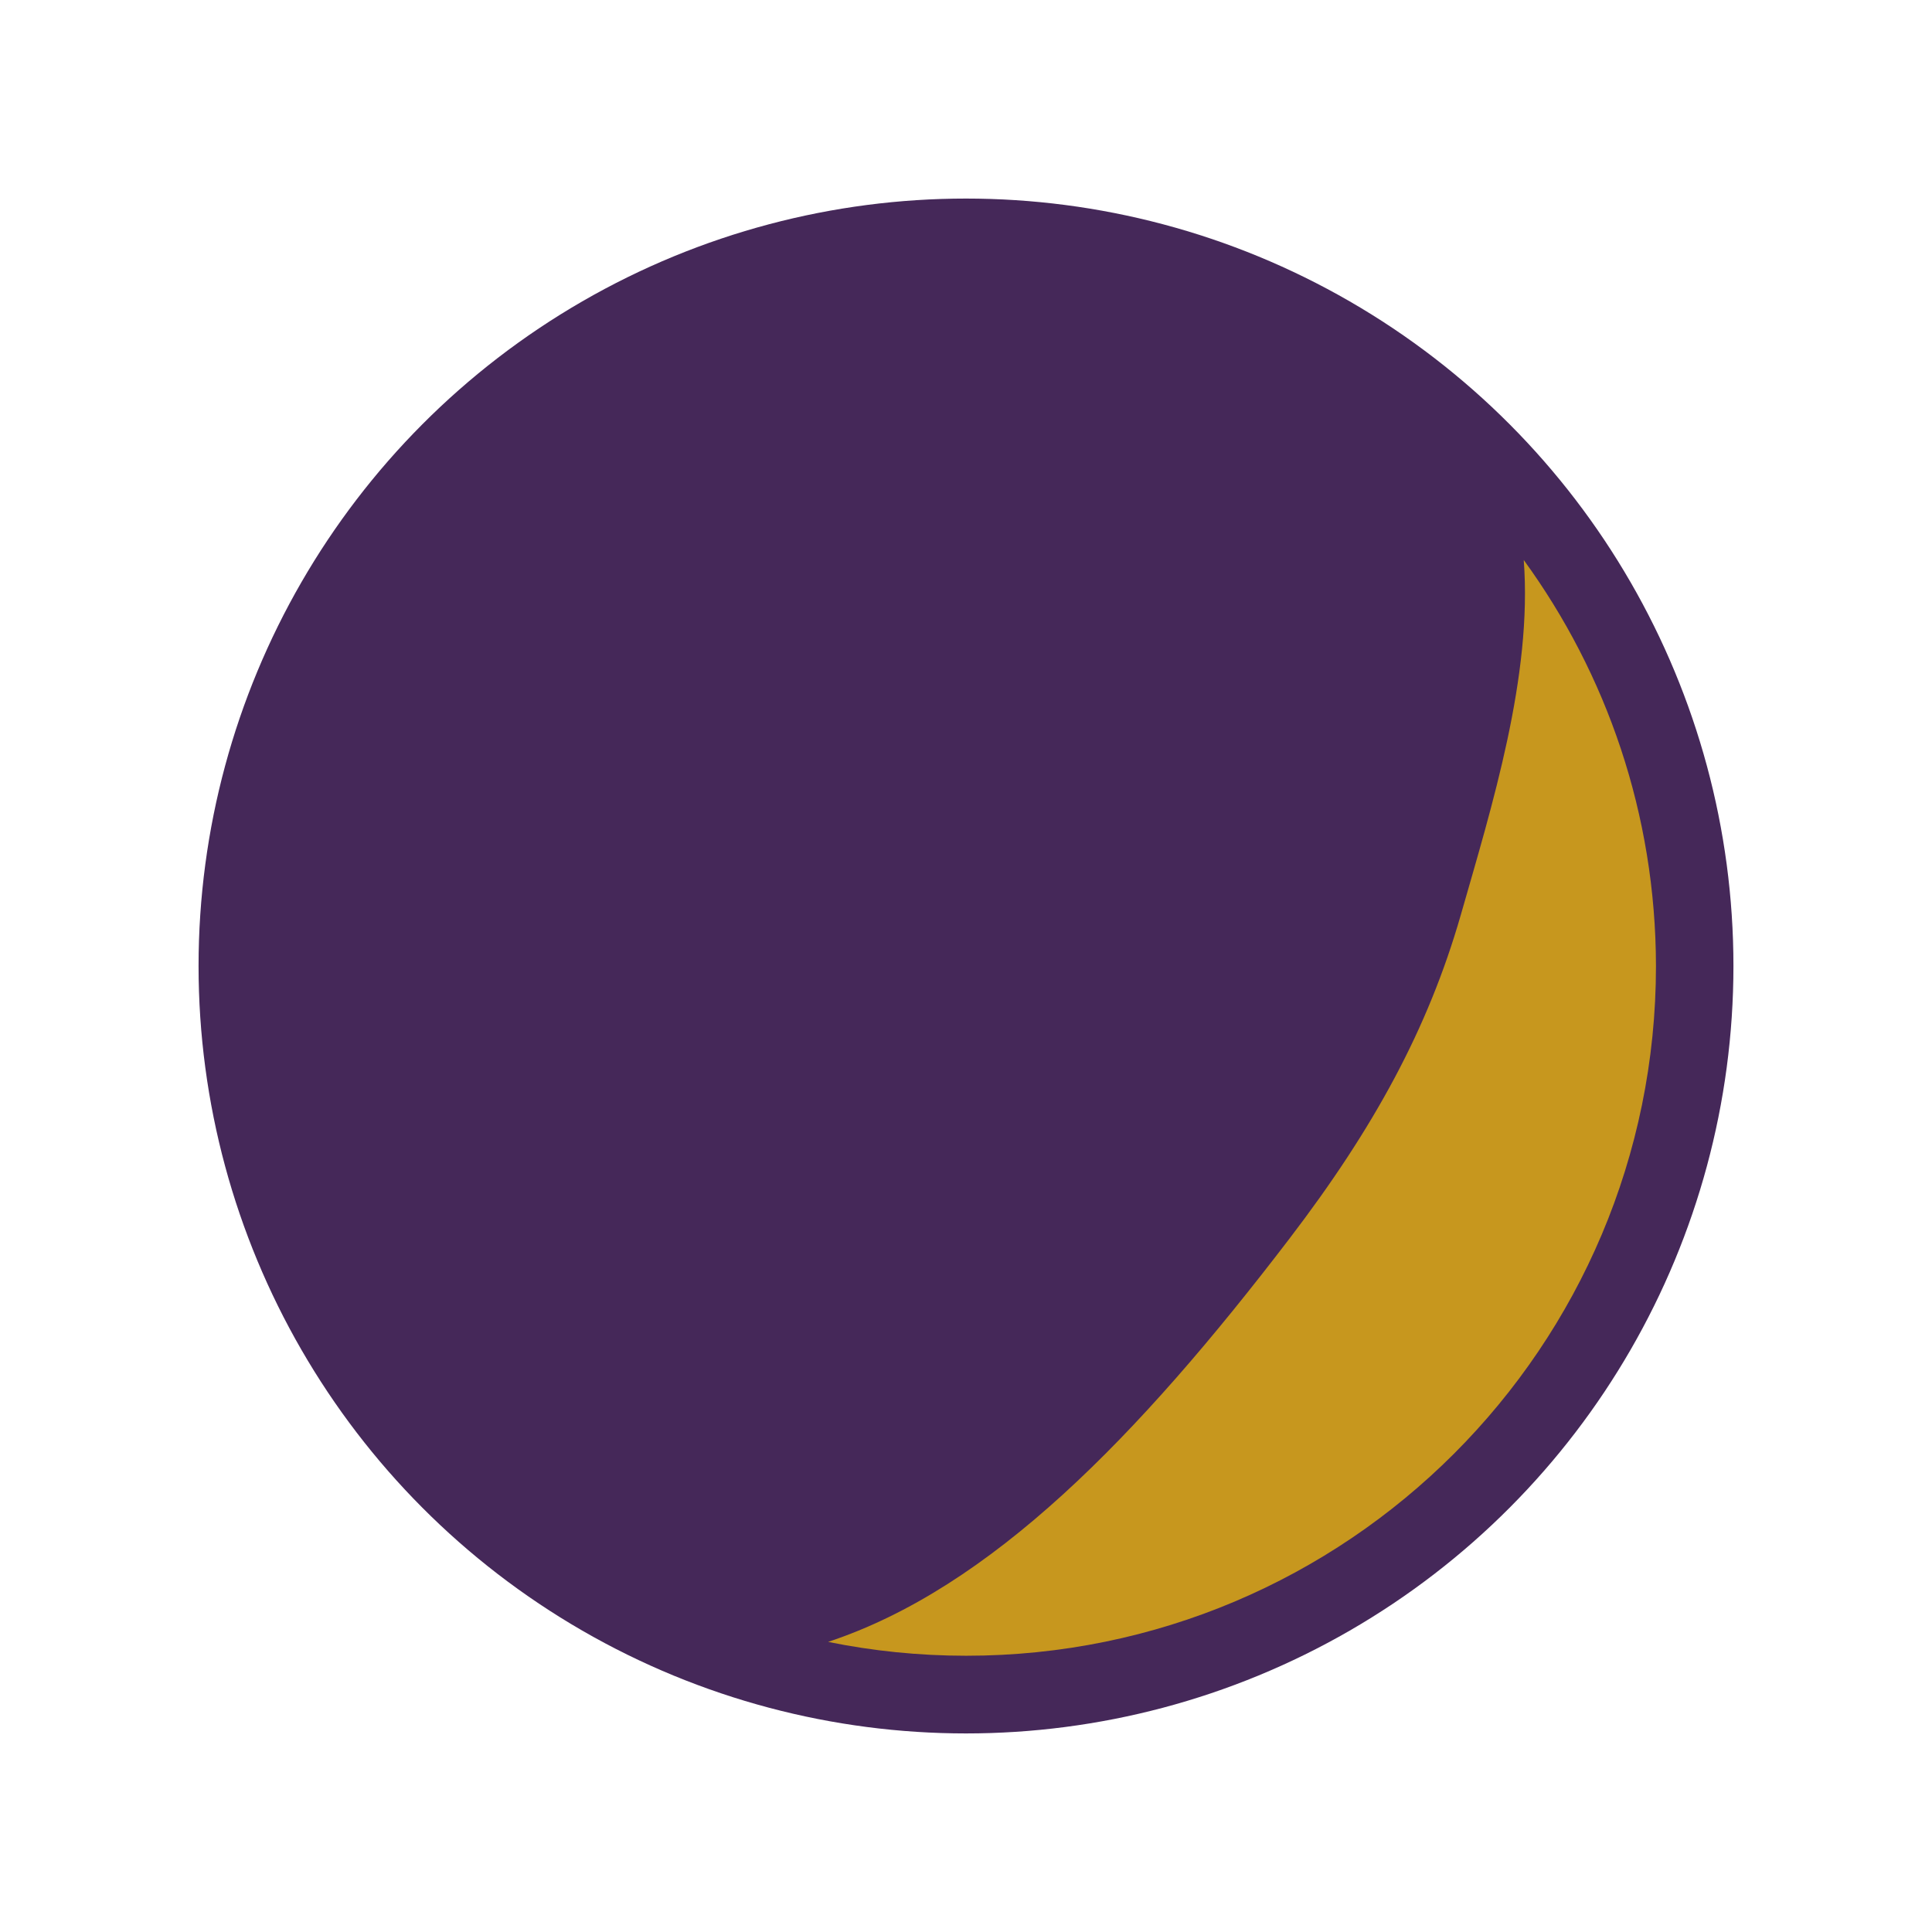 <?xml version="1.0" encoding="utf-8"?>
<!-- Generator: Adobe Illustrator 25.2.3, SVG Export Plug-In . SVG Version: 6.00 Build 0)  -->
<svg version="1.1" id="Capa_1" xmlns="http://www.w3.org/2000/svg" xmlns:xlink="http://www.w3.org/1999/xlink" x="0px" y="0px"
	 viewBox="0 0 85.04 85.04" style="enable-background:new 0 0 85.04 85.04;" xml:space="preserve">
<style type="text/css">
	.st0{fill:#452859;}
	.st1{fill:#C7971E;}
	.st2{fill:#BAD7A6;}
	.st3{fill:#4062AC;}
	.st4{fill:#FFFFFF;}
</style>
<circle class="st0" cx="42.52" cy="42.52" r="33.78"/>
<path class="st1" d="M67.07,24.65c0.39,5.11-1.4,10.83-2.77,15.62c-1.44,5.01-3.82,9.38-7.55,14.26
	c-6.67,8.73-13.14,15.37-20.3,17.74c1.96,0.4,4,0.61,6.08,0.61c16.77,0,30.36-13.59,30.36-30.36
	C72.88,35.84,70.72,29.67,67.07,24.65z"/>
</svg>
